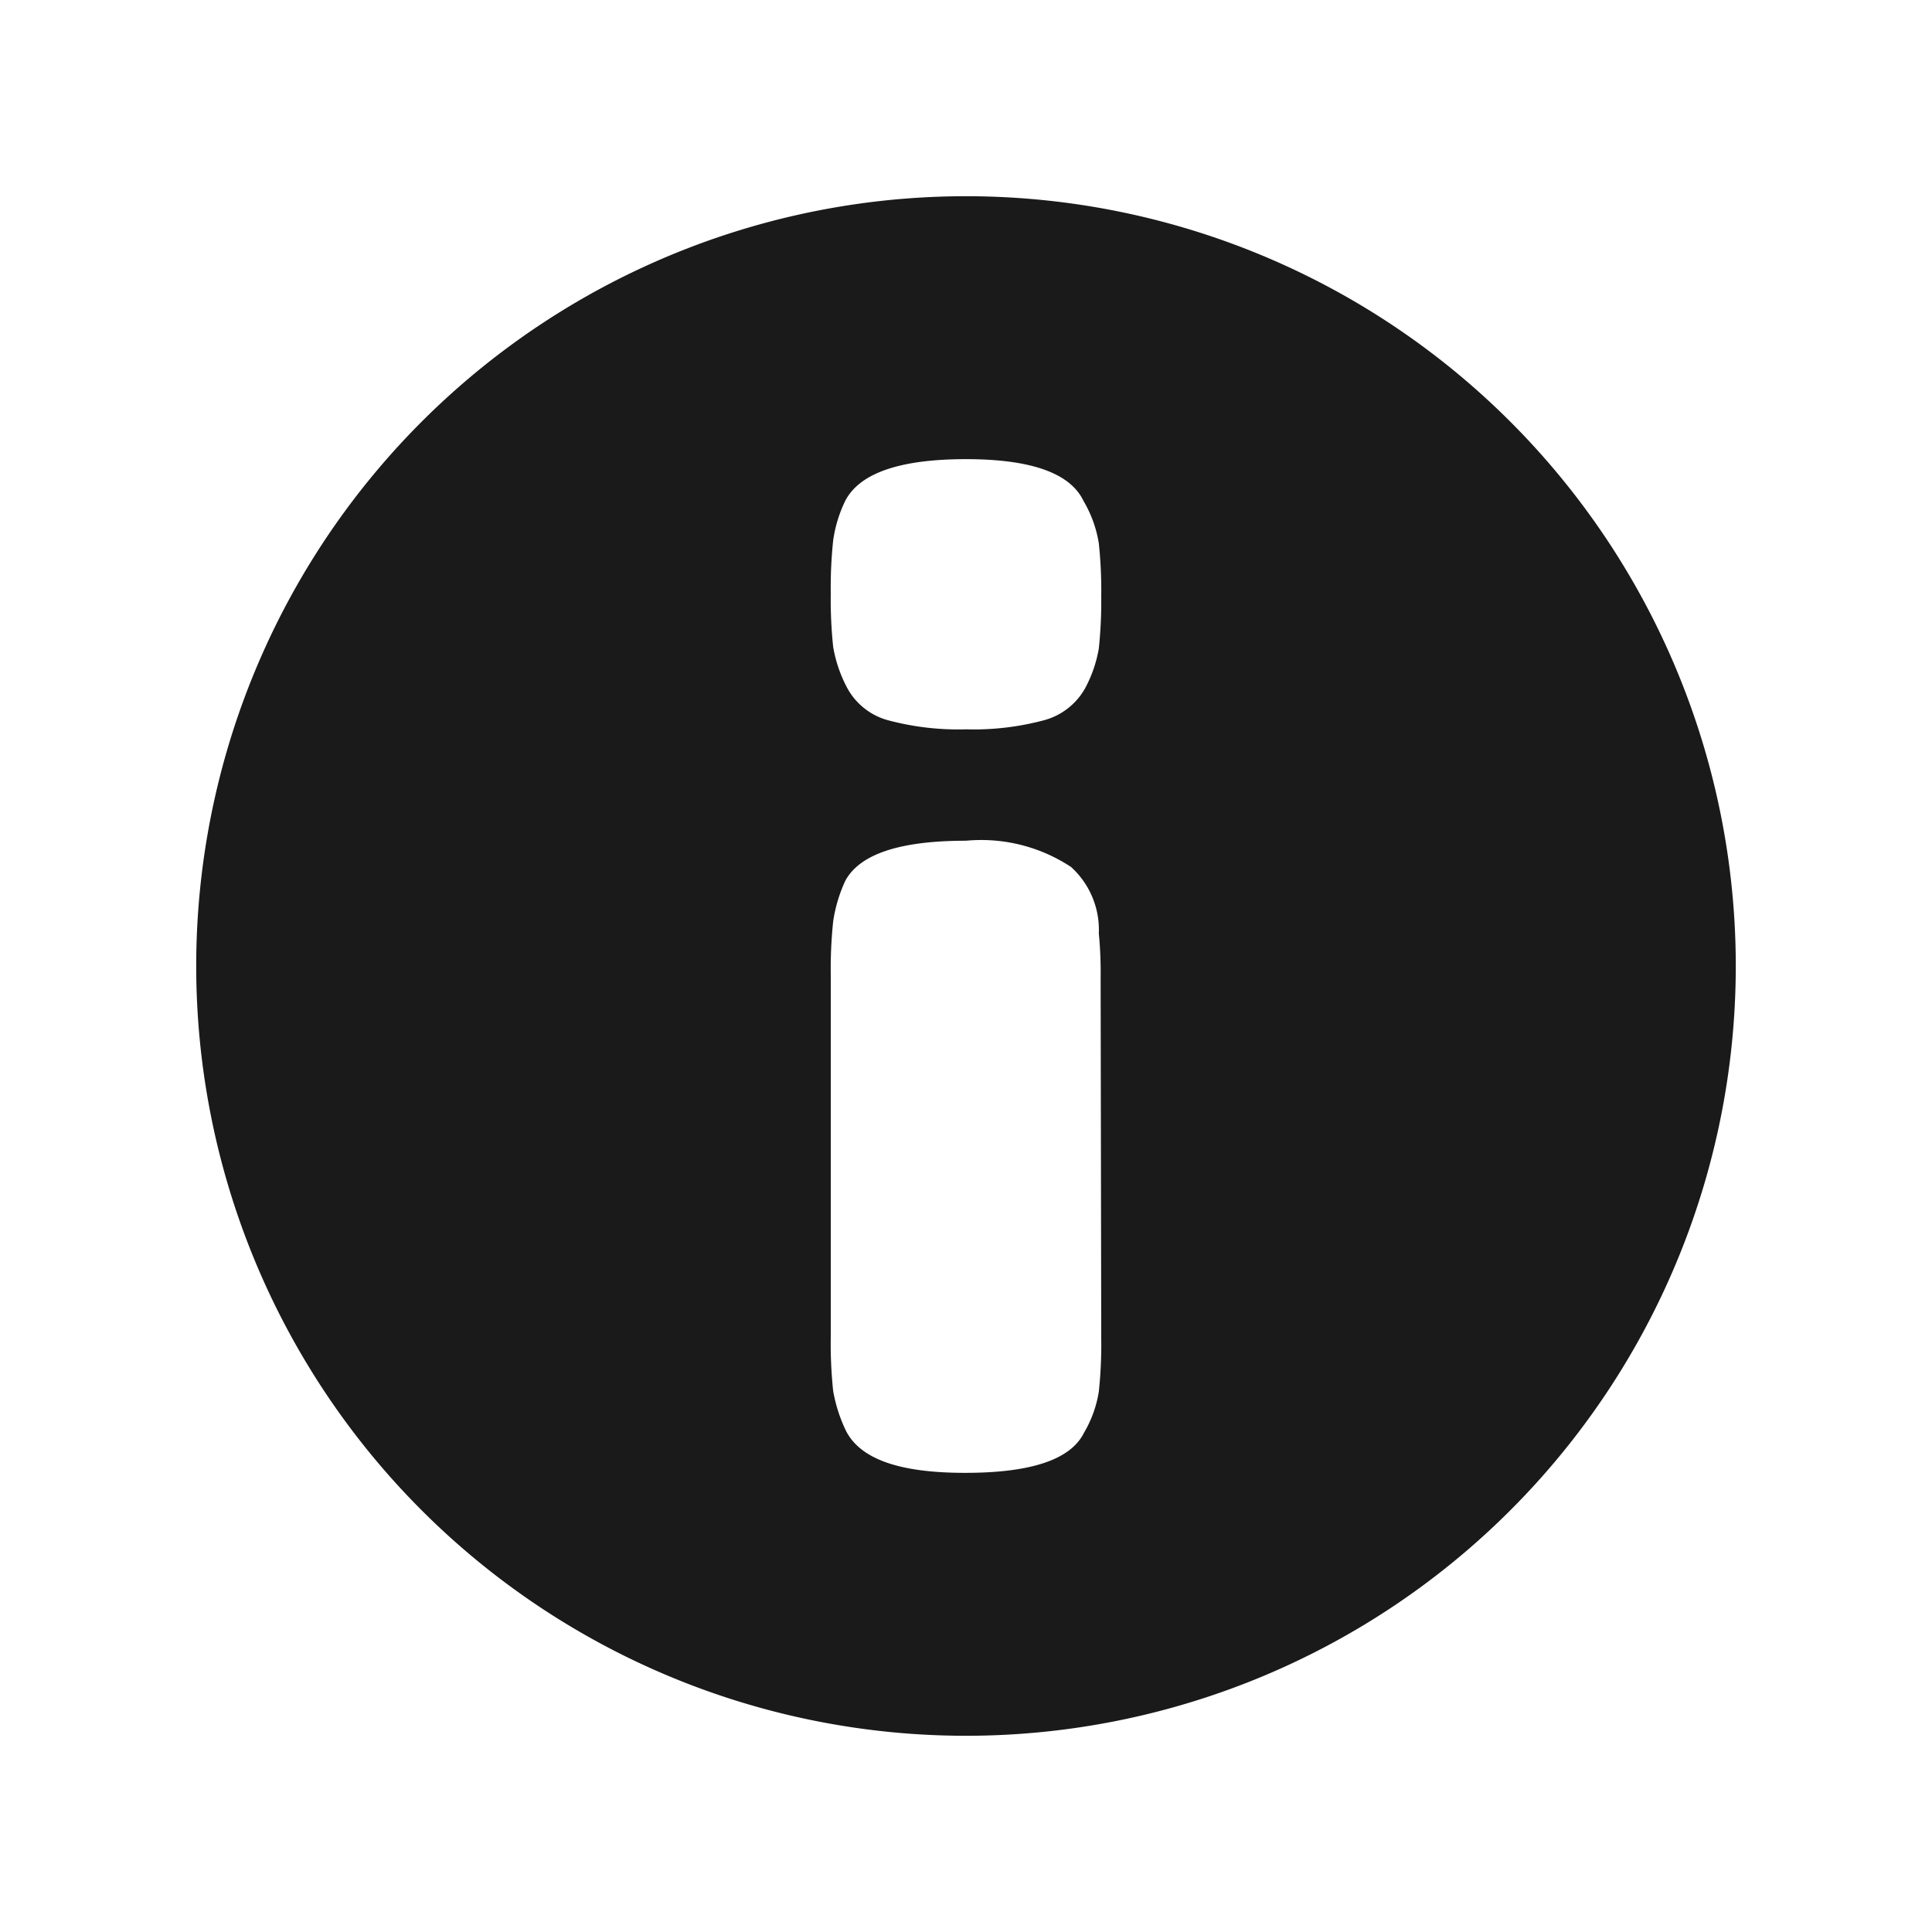<svg xmlns="http://www.w3.org/2000/svg" viewBox="0 0 64 64"><defs><style>.cls-1{opacity:0;}.cls-2{fill:#1a1a1a;}</style></defs><title>Info Black </title><g id="Layer_2" data-name="Layer 2"><g id="Layer_3" data-name="Layer 3"><g class="cls-1"><rect class="cls-2" width="64" height="64"/></g><path class="cls-2" d="M32,6.5A25.5,25.5,0,1,0,57.5,32,25.5,25.5,0,0,0,32,6.5Zm4.48,37.84a14.89,14.89,0,0,1-.08,1.76,3.89,3.89,0,0,1-.49,1.36c-.44.89-1.75,1.33-3.94,1.33s-3.46-.46-3.94-1.38a5.05,5.05,0,0,1-.43-1.33,14.88,14.88,0,0,1-.08-1.79v-12a15.09,15.09,0,0,1,.08-1.77A4.94,4.94,0,0,1,28,29.18c.48-.89,1.81-1.33,4-1.33a5.4,5.4,0,0,1,3.48.87,2.81,2.81,0,0,1,.92,2.2,13.6,13.6,0,0,1,.06,1.48ZM36.4,21.48a4.31,4.31,0,0,1-.46,1.33,2.22,2.22,0,0,1-1.36,1.05,9,9,0,0,1-2.58.3,9,9,0,0,1-2.58-.3,2.19,2.19,0,0,1-1.36-1.08,4.49,4.49,0,0,1-.46-1.35,15,15,0,0,1-.08-1.77,14.89,14.89,0,0,1,.08-1.76A4.43,4.43,0,0,1,28,16.59q.72-1.38,4-1.38c2.15,0,3.45.46,3.89,1.38A4,4,0,0,1,36.4,18a14.89,14.89,0,0,1,.08,1.76A15,15,0,0,1,36.4,21.48Z"/></g></g></svg>